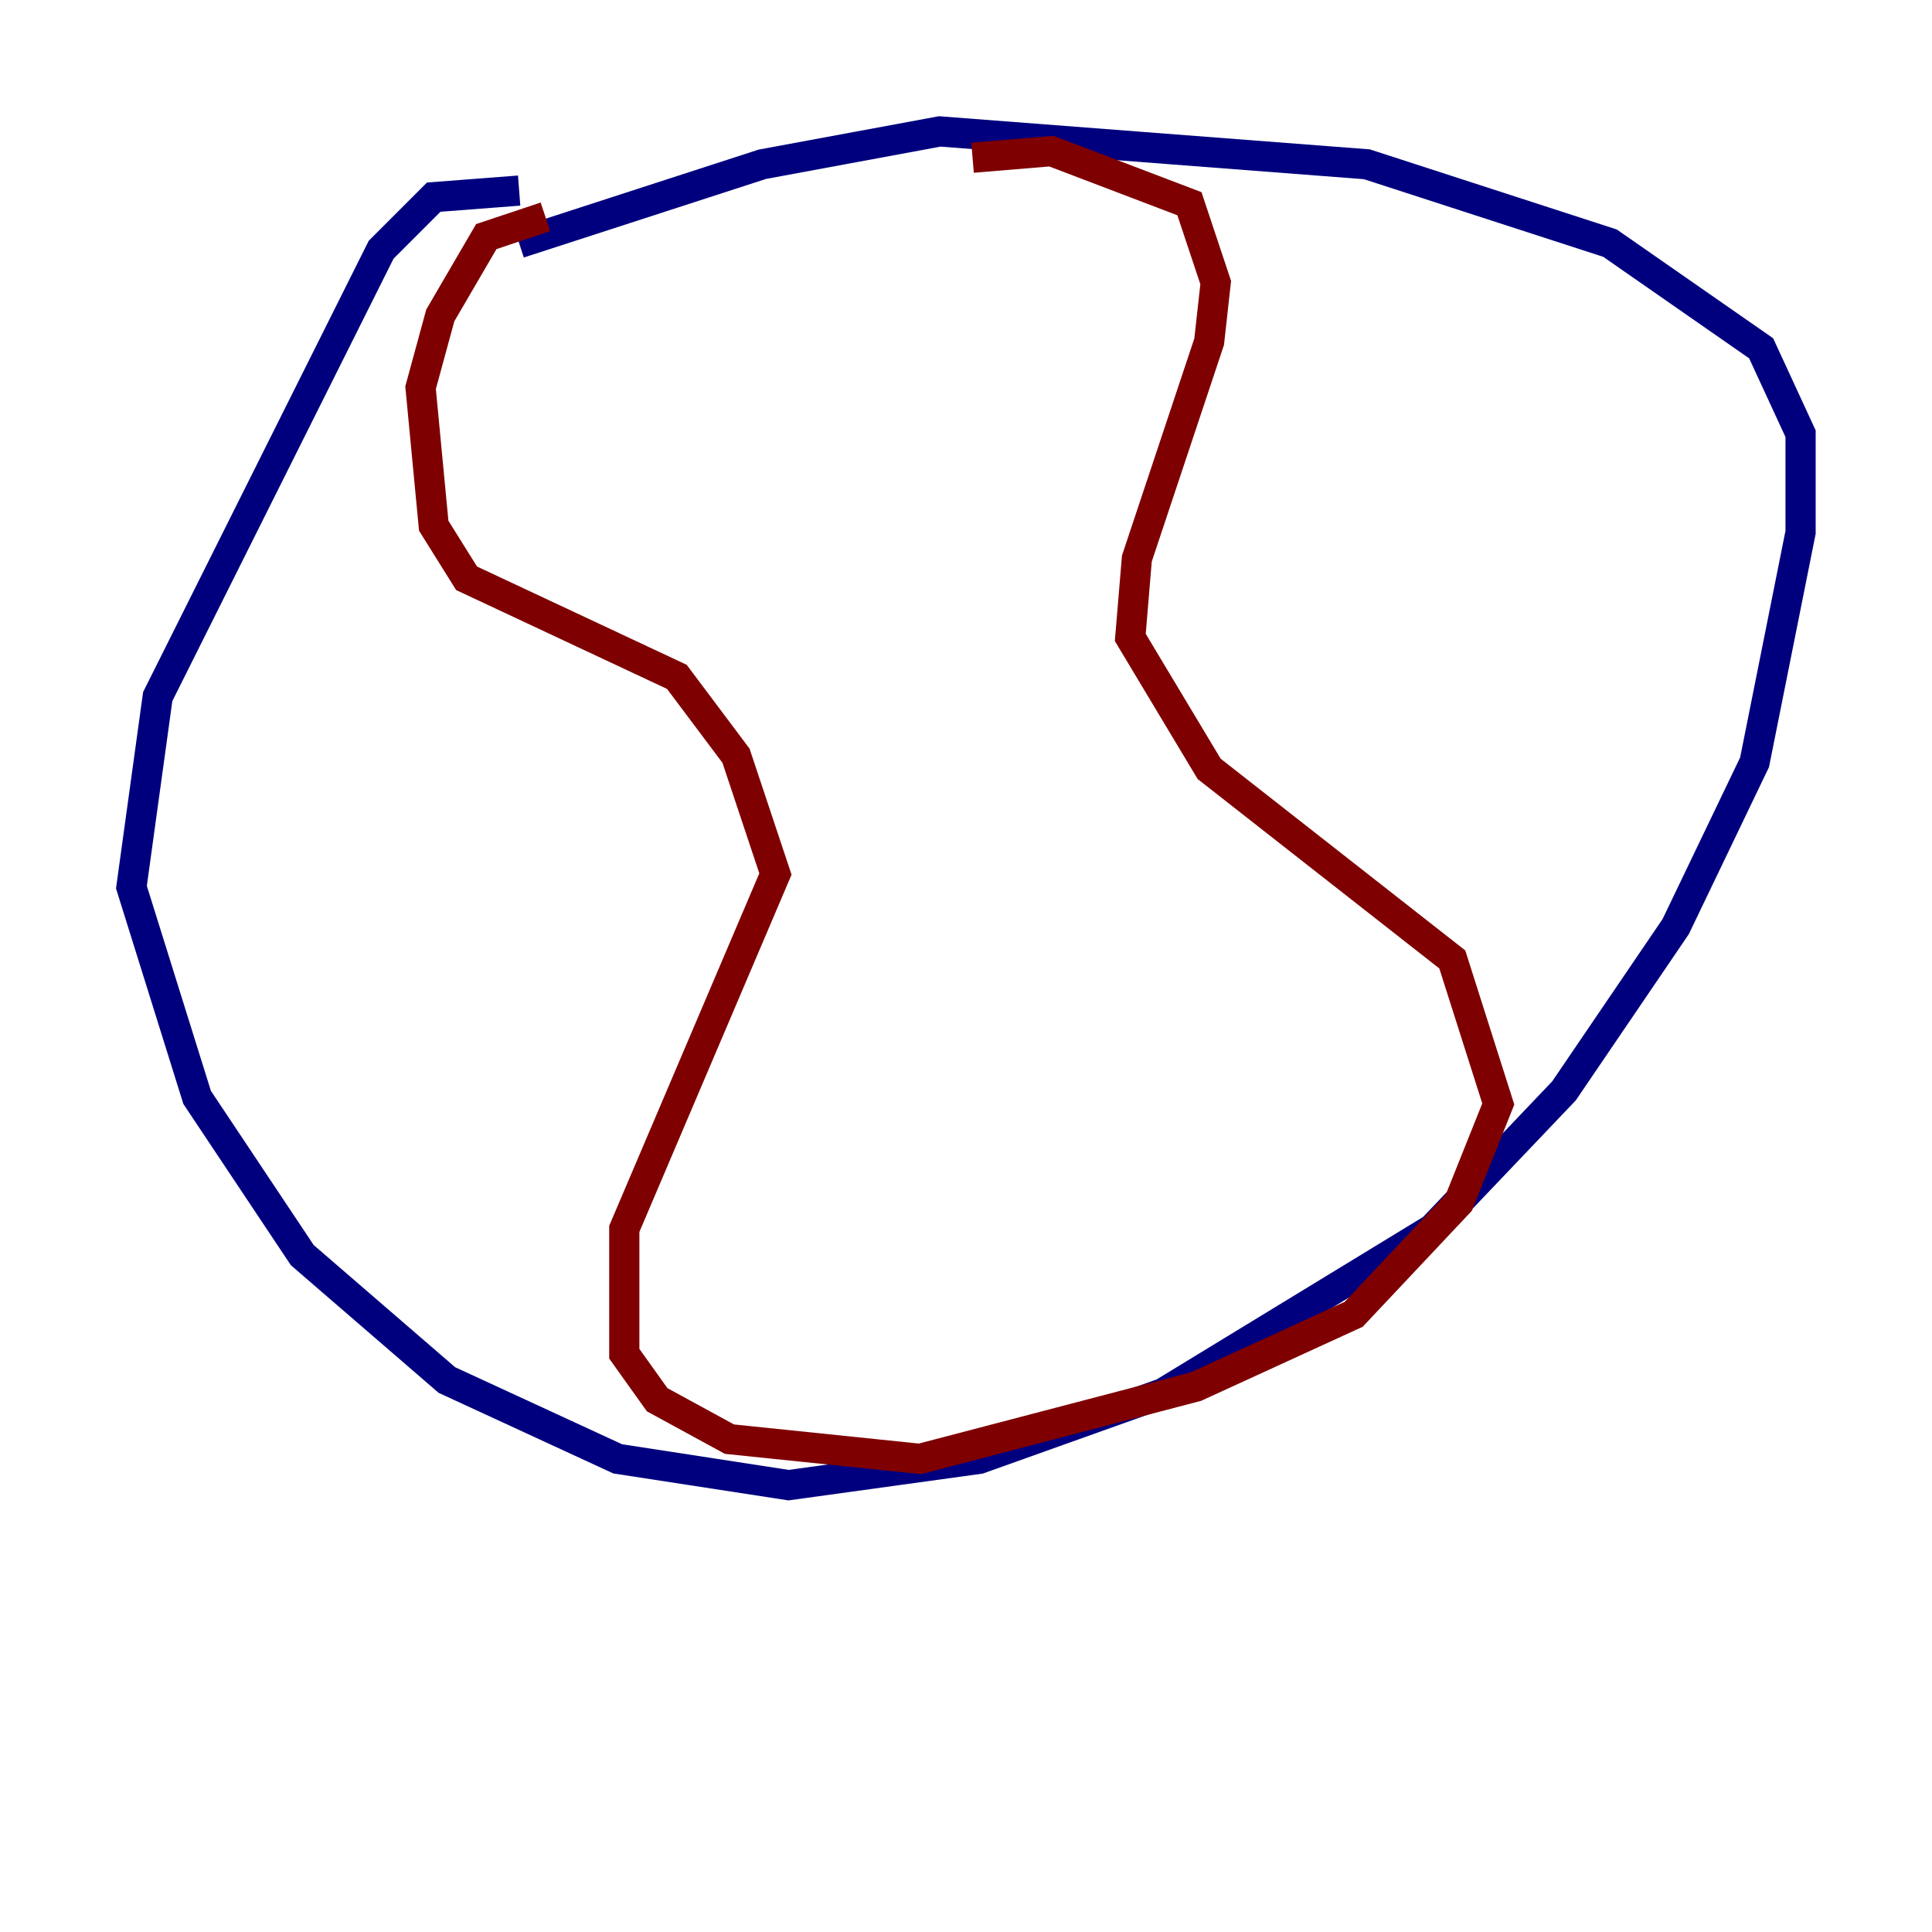 <?xml version="1.0" encoding="utf-8" ?>
<svg baseProfile="tiny" height="128" version="1.2" viewBox="0,0,128,128" width="128" xmlns="http://www.w3.org/2000/svg" xmlns:ev="http://www.w3.org/2001/xml-events" xmlns:xlink="http://www.w3.org/1999/xlink"><defs /><polyline fill="none" points="34.395,12.626 28.735,13.061 25.252,16.544 10.449,46.15 8.707,58.776 13.061,72.707 20.027,83.156 29.605,91.429 40.925,96.653 52.245,98.395 64.871,96.653 77.061,92.299 94.912,81.415 103.619,72.272 111.02,61.388 116.245,50.503 119.293,35.265 119.293,28.735 116.68,23.075 106.667,16.109 90.558,10.884 62.258,8.707 50.503,10.884 34.395,16.109" stroke="#00007f" stroke-width="2" /><polyline fill="none" points="36.136,14.367 32.218,15.674 29.17,20.898 27.864,25.687 28.735,34.83 30.912,38.313 44.843,44.843 48.762,50.068 51.374,57.905 41.361,81.415 41.361,89.687 43.537,92.735 48.327,95.347 60.952,96.653 79.238,91.864 89.687,87.075 96.653,79.674 99.265,73.143 96.218,63.565 80.109,50.939 74.884,42.231 75.32,37.007 80.109,22.64 80.544,18.721 78.803,13.497 69.66,10.014 64.435,10.449" stroke="#7f0000" stroke-width="2" /></svg>